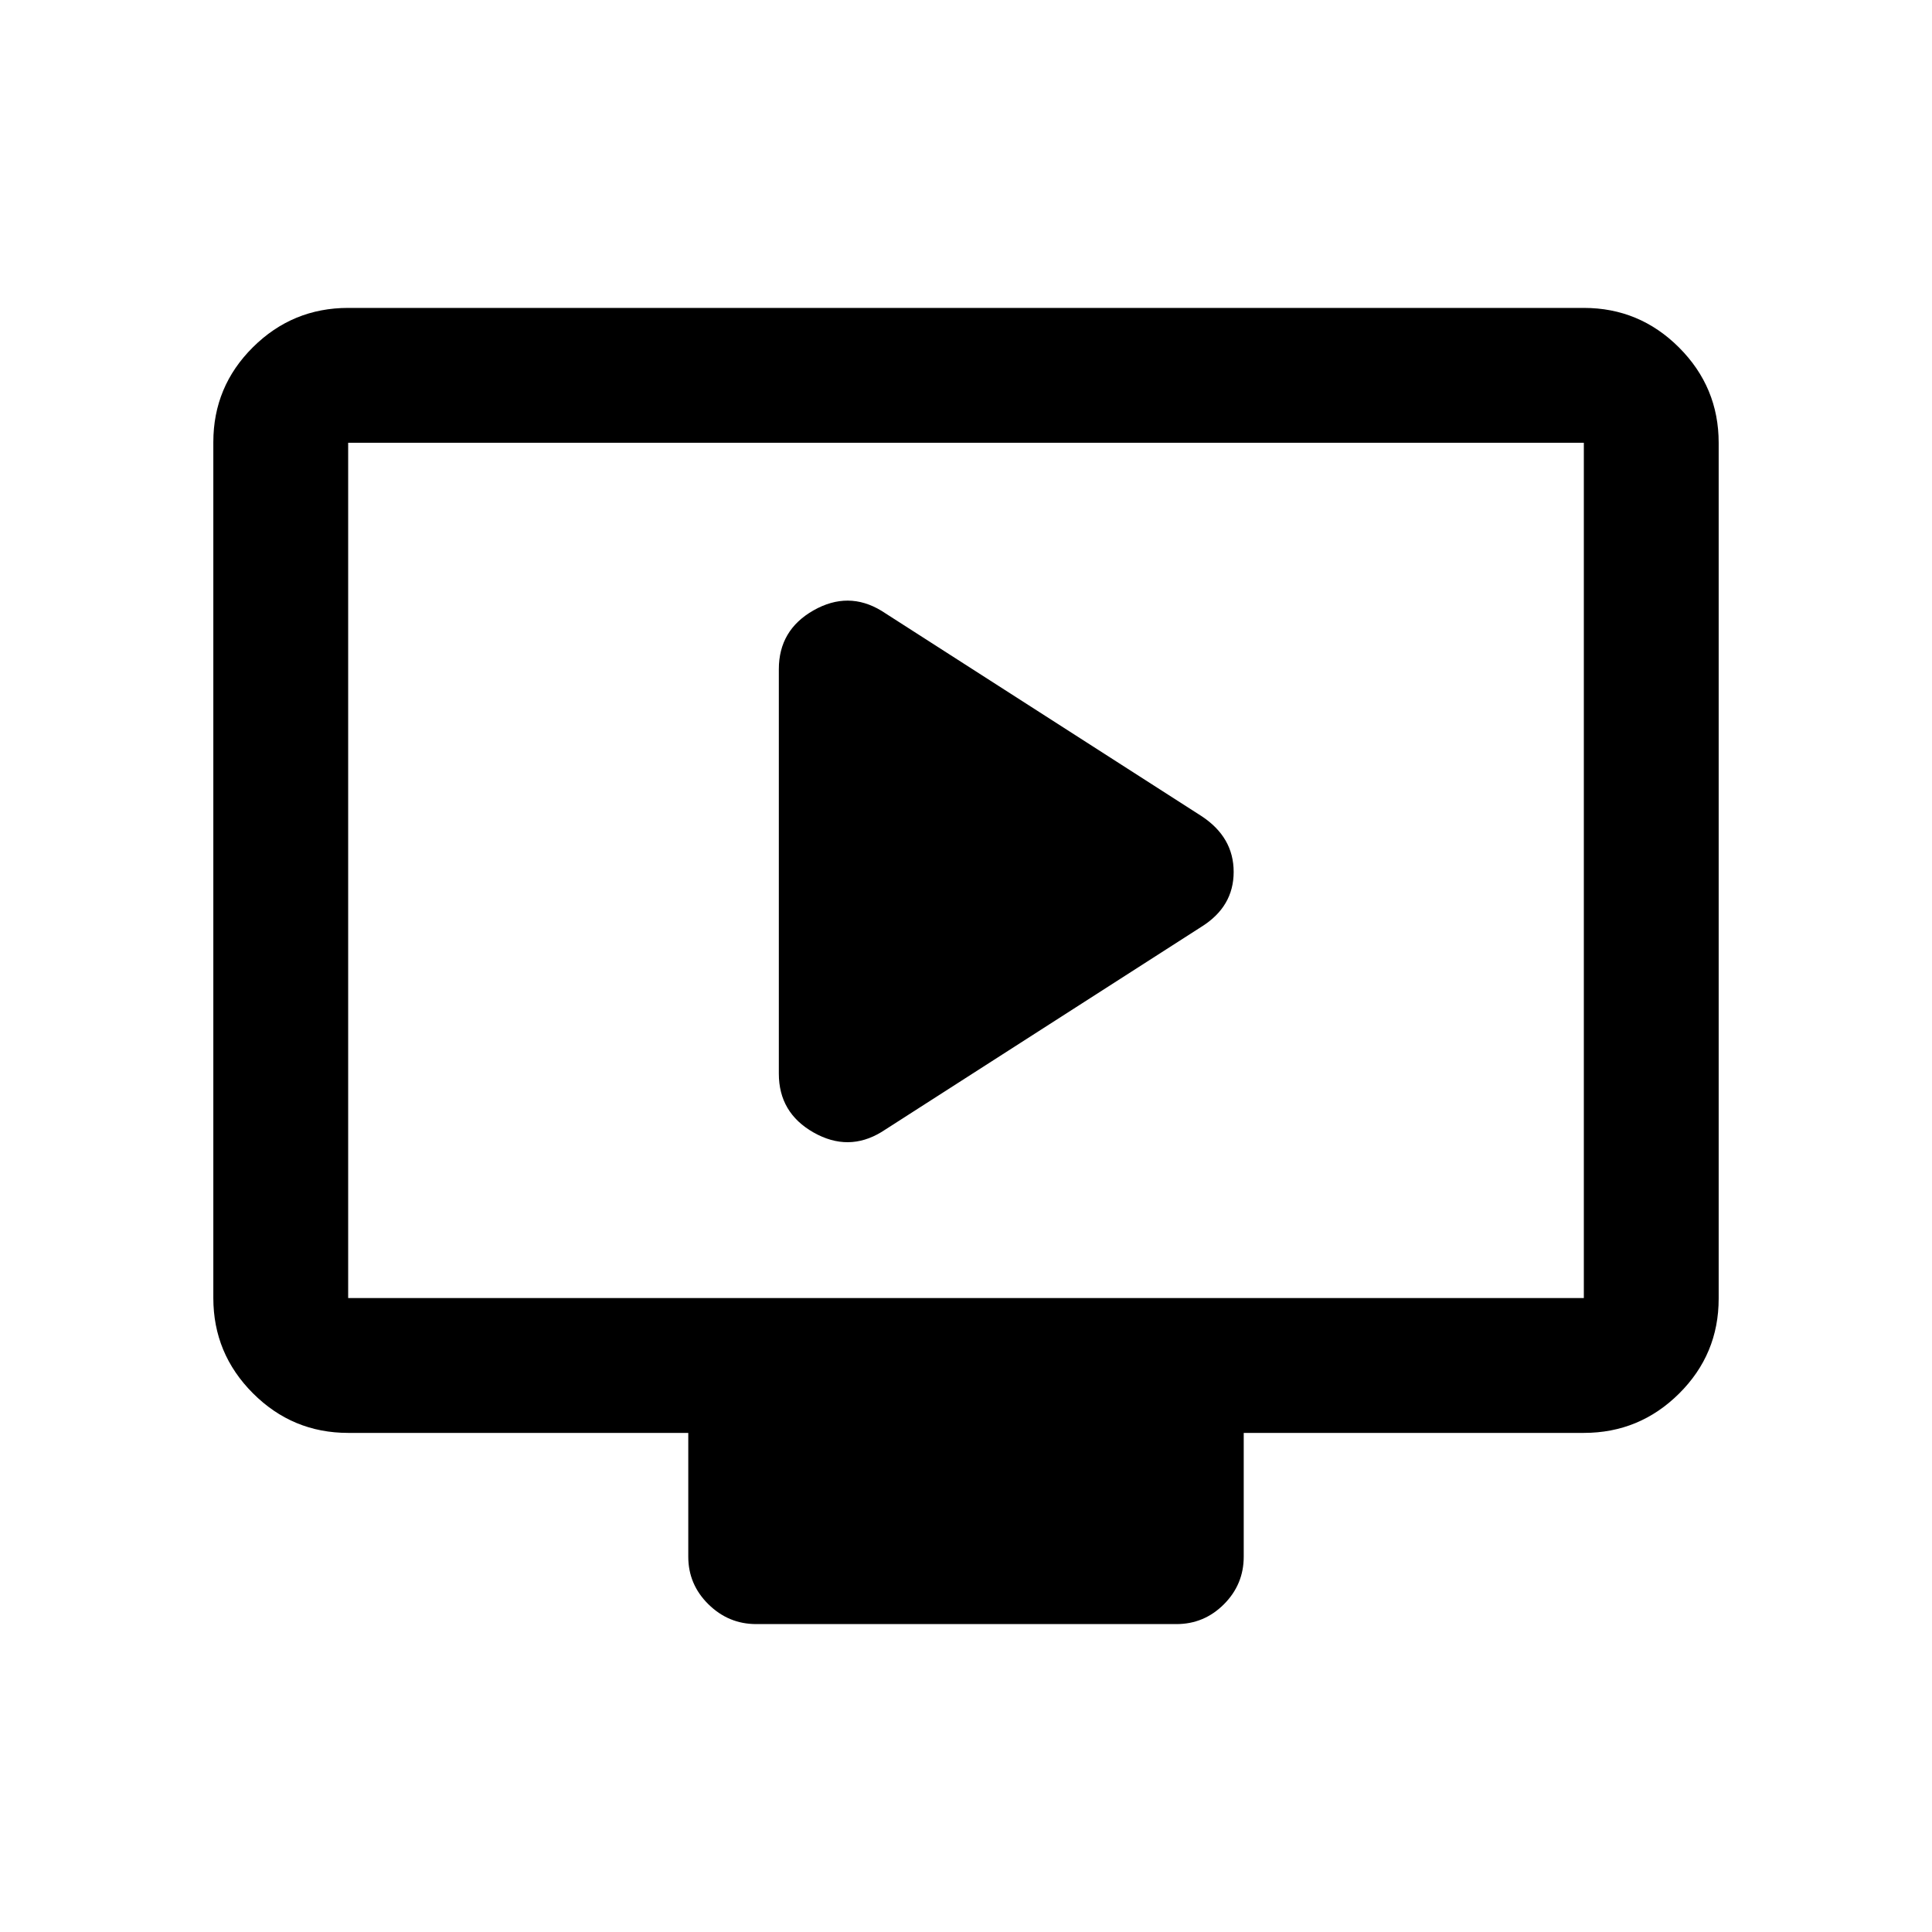 <svg xmlns="http://www.w3.org/2000/svg" height="20" viewBox="0 -960 960 960" width="20"><path d="m438-397.5 159-102q16-10 16-27.25t-16-27.75l-159-102q-16.5-10-33.75-.22Q387-646.93 387-627.5v201q0 19.43 17.25 29.22 17.25 9.78 33.75-.22ZM173-248q-27.64 0-47.32-19.69Q106-287.39 106-315.04v-425.24q0-27.66 19.68-47.19Q145.36-807 173-807h614q27.64 0 47.32 19.69Q854-767.61 854-739.96v425.24q0 27.66-19.68 47.19Q814.64-248 787-248H618v61.5q0 13.8-9.84 23.65-9.84 9.85-23.62 9.85H375.78Q362-153 352-162.85q-10-9.85-10-23.65V-248H173Zm0-67h614v-425H173v425Zm0 0v-425 425Z"/></svg>